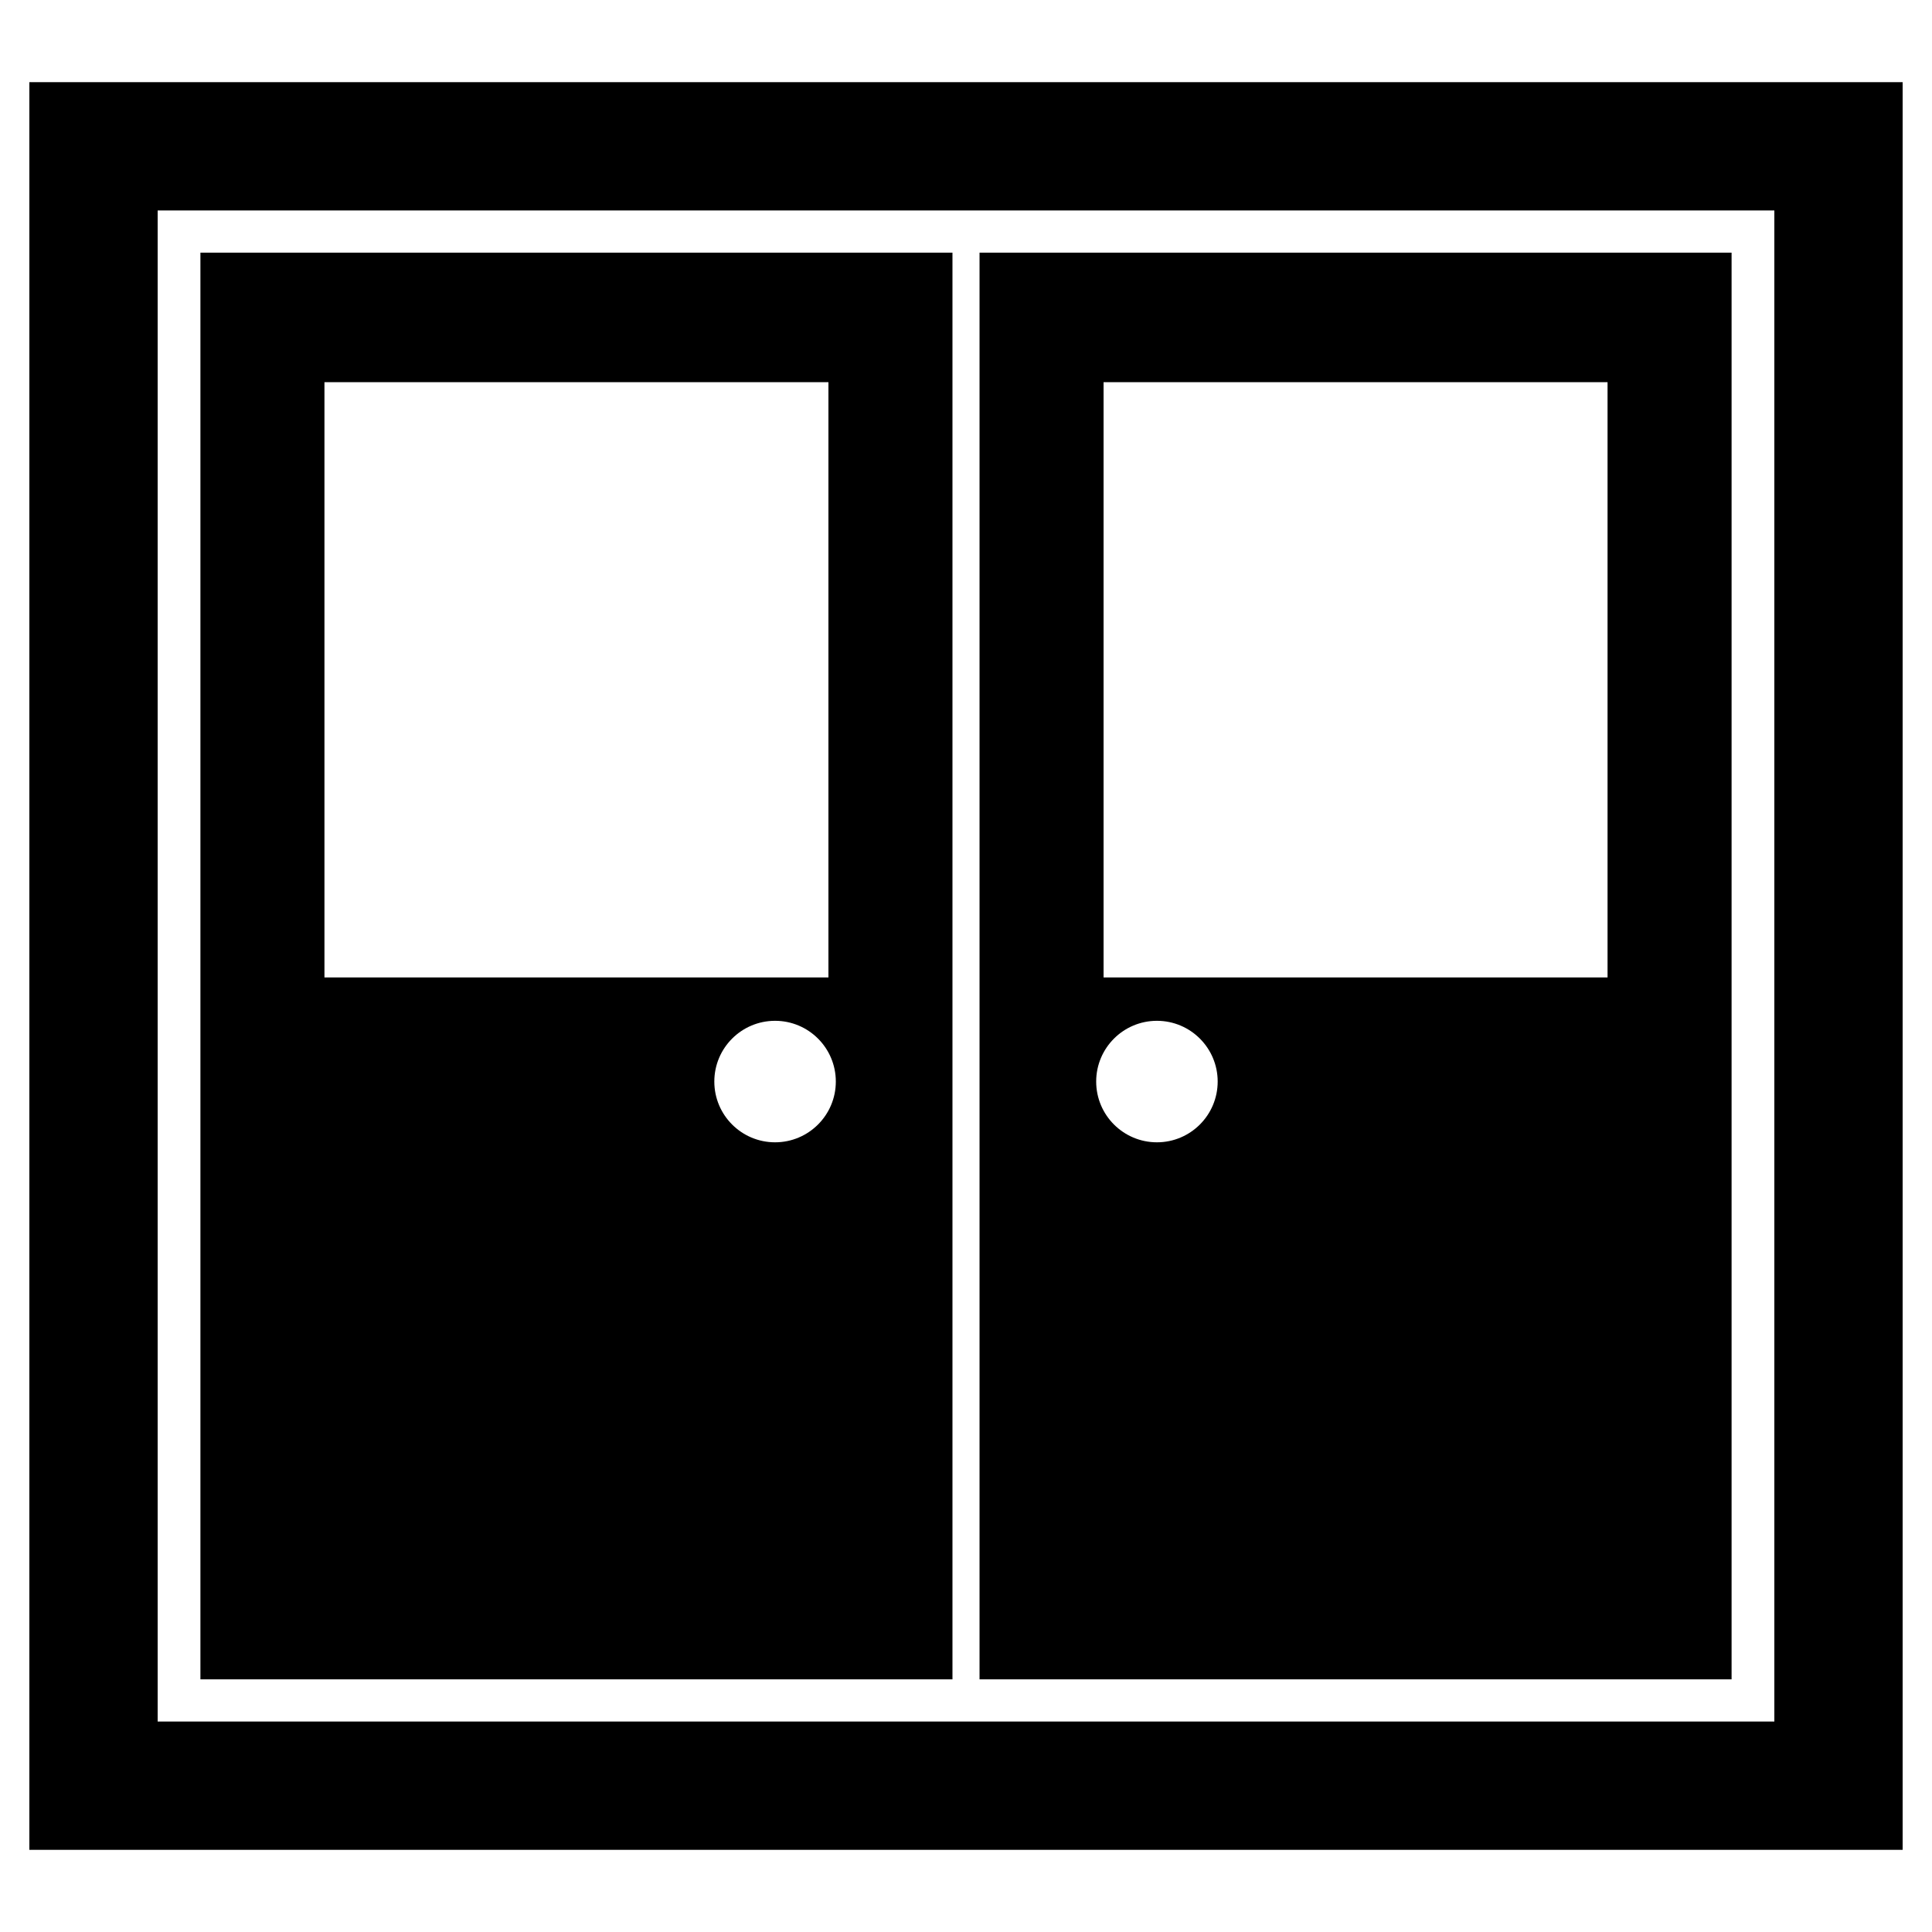 <?xml version="1.0" encoding="iso-8859-1"?>
<!-- Generator: Adobe Illustrator 16.0.0, SVG Export Plug-In . SVG Version: 6.00 Build 0)  -->
<!DOCTYPE svg PUBLIC "-//W3C//DTD SVG 1.1//EN" "http://www.w3.org/Graphics/SVG/1.1/DTD/svg11.dtd">
<svg version="1.1" id="Layer_1" xmlns="http://www.w3.org/2000/svg" xmlns:xlink="http://www.w3.org/1999/xlink" x="0px" y="0px"
	 width="512px" height="512px" viewBox="0 0 512 512" style="enable-background:new 0 0 512 512;" xml:space="preserve">
<g>
	<path d="M252.413,66.955H53.112v378.09h199.301V66.955z M85.983,101.277h133.559v157.749H85.983V101.277z M205.402,302.723
		c-8.891,0-16.099-7.208-16.099-16.099s7.208-16.099,16.099-16.099s16.099,7.208,16.099,16.099S214.293,302.723,205.402,302.723z"/>
	<path d="M458.888,66.955H259.587v378.09h199.301V66.955z M306.598,302.723c-8.891,0-16.099-7.208-16.099-16.099
		s7.208-16.099,16.099-16.099s16.099,7.208,16.099,16.099S315.488,302.723,306.598,302.723z M426.017,259.026H292.458V101.277
		h133.559V259.026z"/>
	<path d="M7.781,21.774v468.451h496.438V21.774H7.781z M470.219,456.226H41.781V55.774h428.438V456.226z"/>
</g>
</svg>
